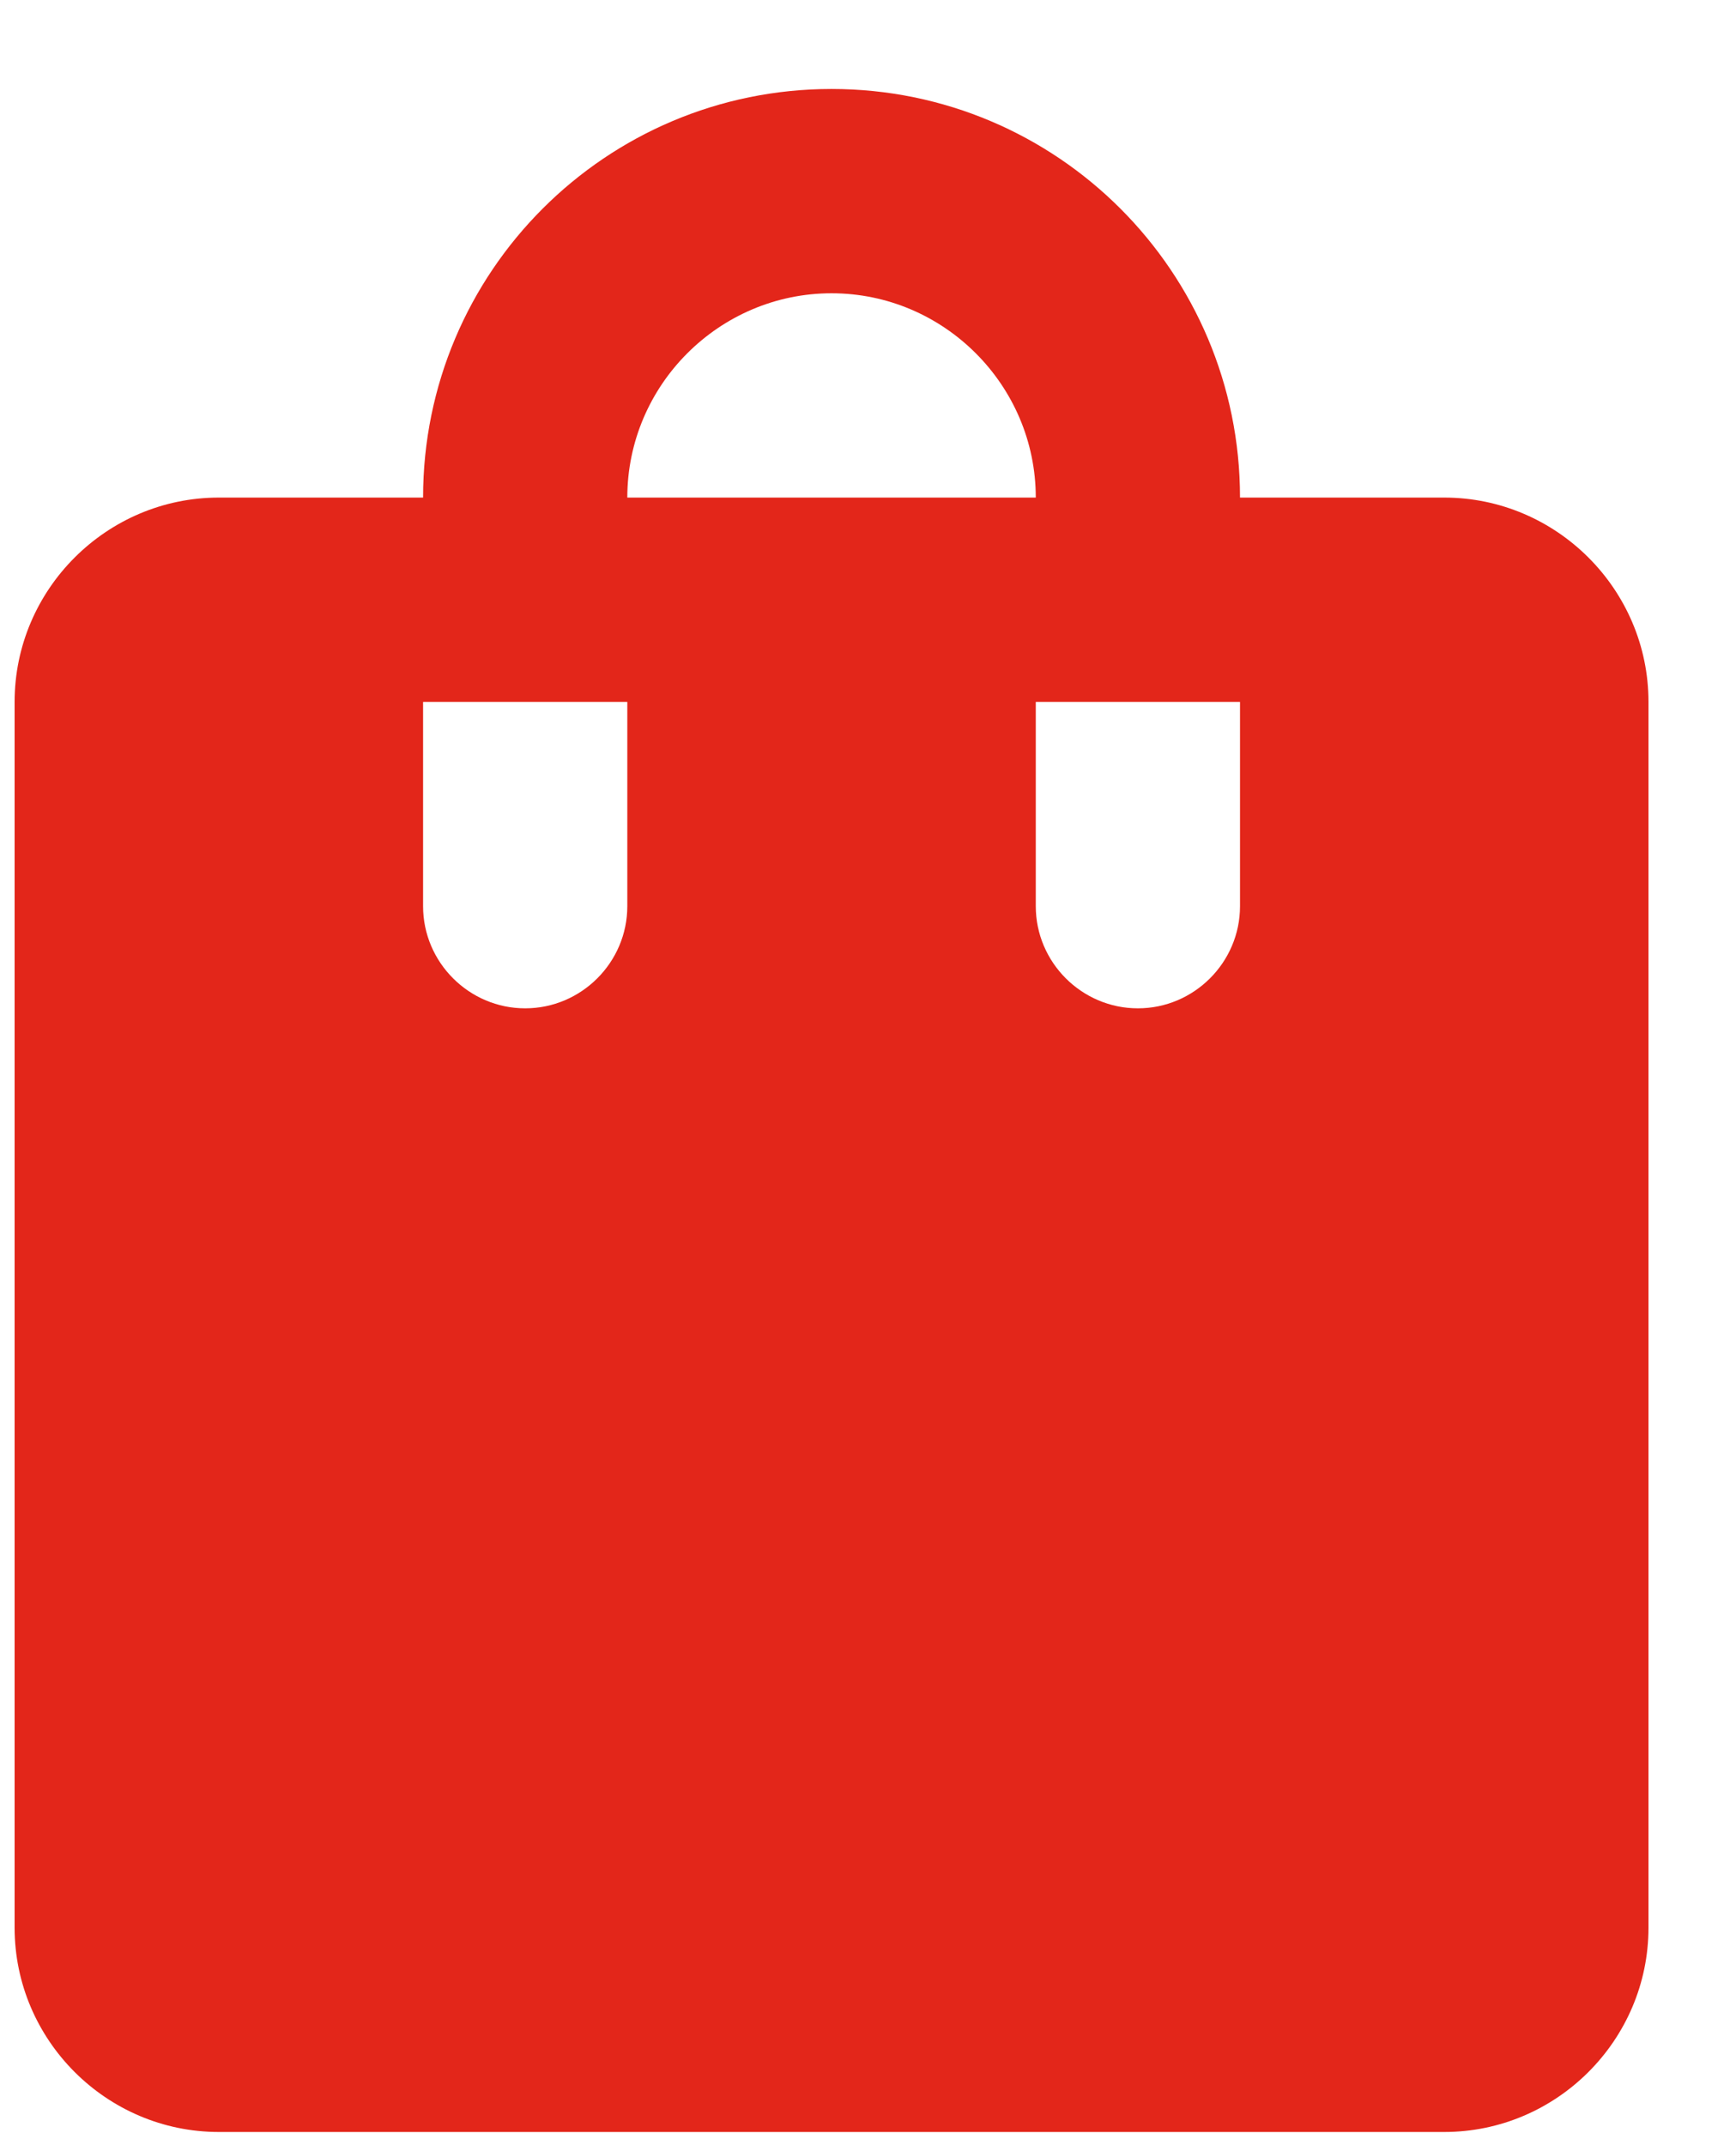 <svg width="17" height="21" viewBox="0 0 17 21" fill="none" xmlns="http://www.w3.org/2000/svg">
<path d="M14.143 4.871H12.143C12.143 2.661 10.353 0.871 8.143 0.871C5.933 0.871 4.143 2.661 4.143 4.871H2.143C1.043 4.871 0.143 5.771 0.143 6.871V18.871C0.143 19.971 1.043 20.871 2.143 20.871H14.143C15.243 20.871 16.143 19.971 16.143 18.871V6.871C16.143 5.771 15.243 4.871 14.143 4.871ZM6.143 8.871C6.143 9.421 5.693 9.871 5.143 9.871C4.593 9.871 4.143 9.421 4.143 8.871V6.871H6.143V8.871ZM8.143 2.871C9.243 2.871 10.143 3.771 10.143 4.871H6.143C6.143 3.771 7.043 2.871 8.143 2.871ZM12.143 8.871C12.143 9.421 11.693 9.871 11.143 9.871C10.593 9.871 10.143 9.421 10.143 8.871V6.871H12.143V8.871Z" fill="#E3261A"/>
</svg>
